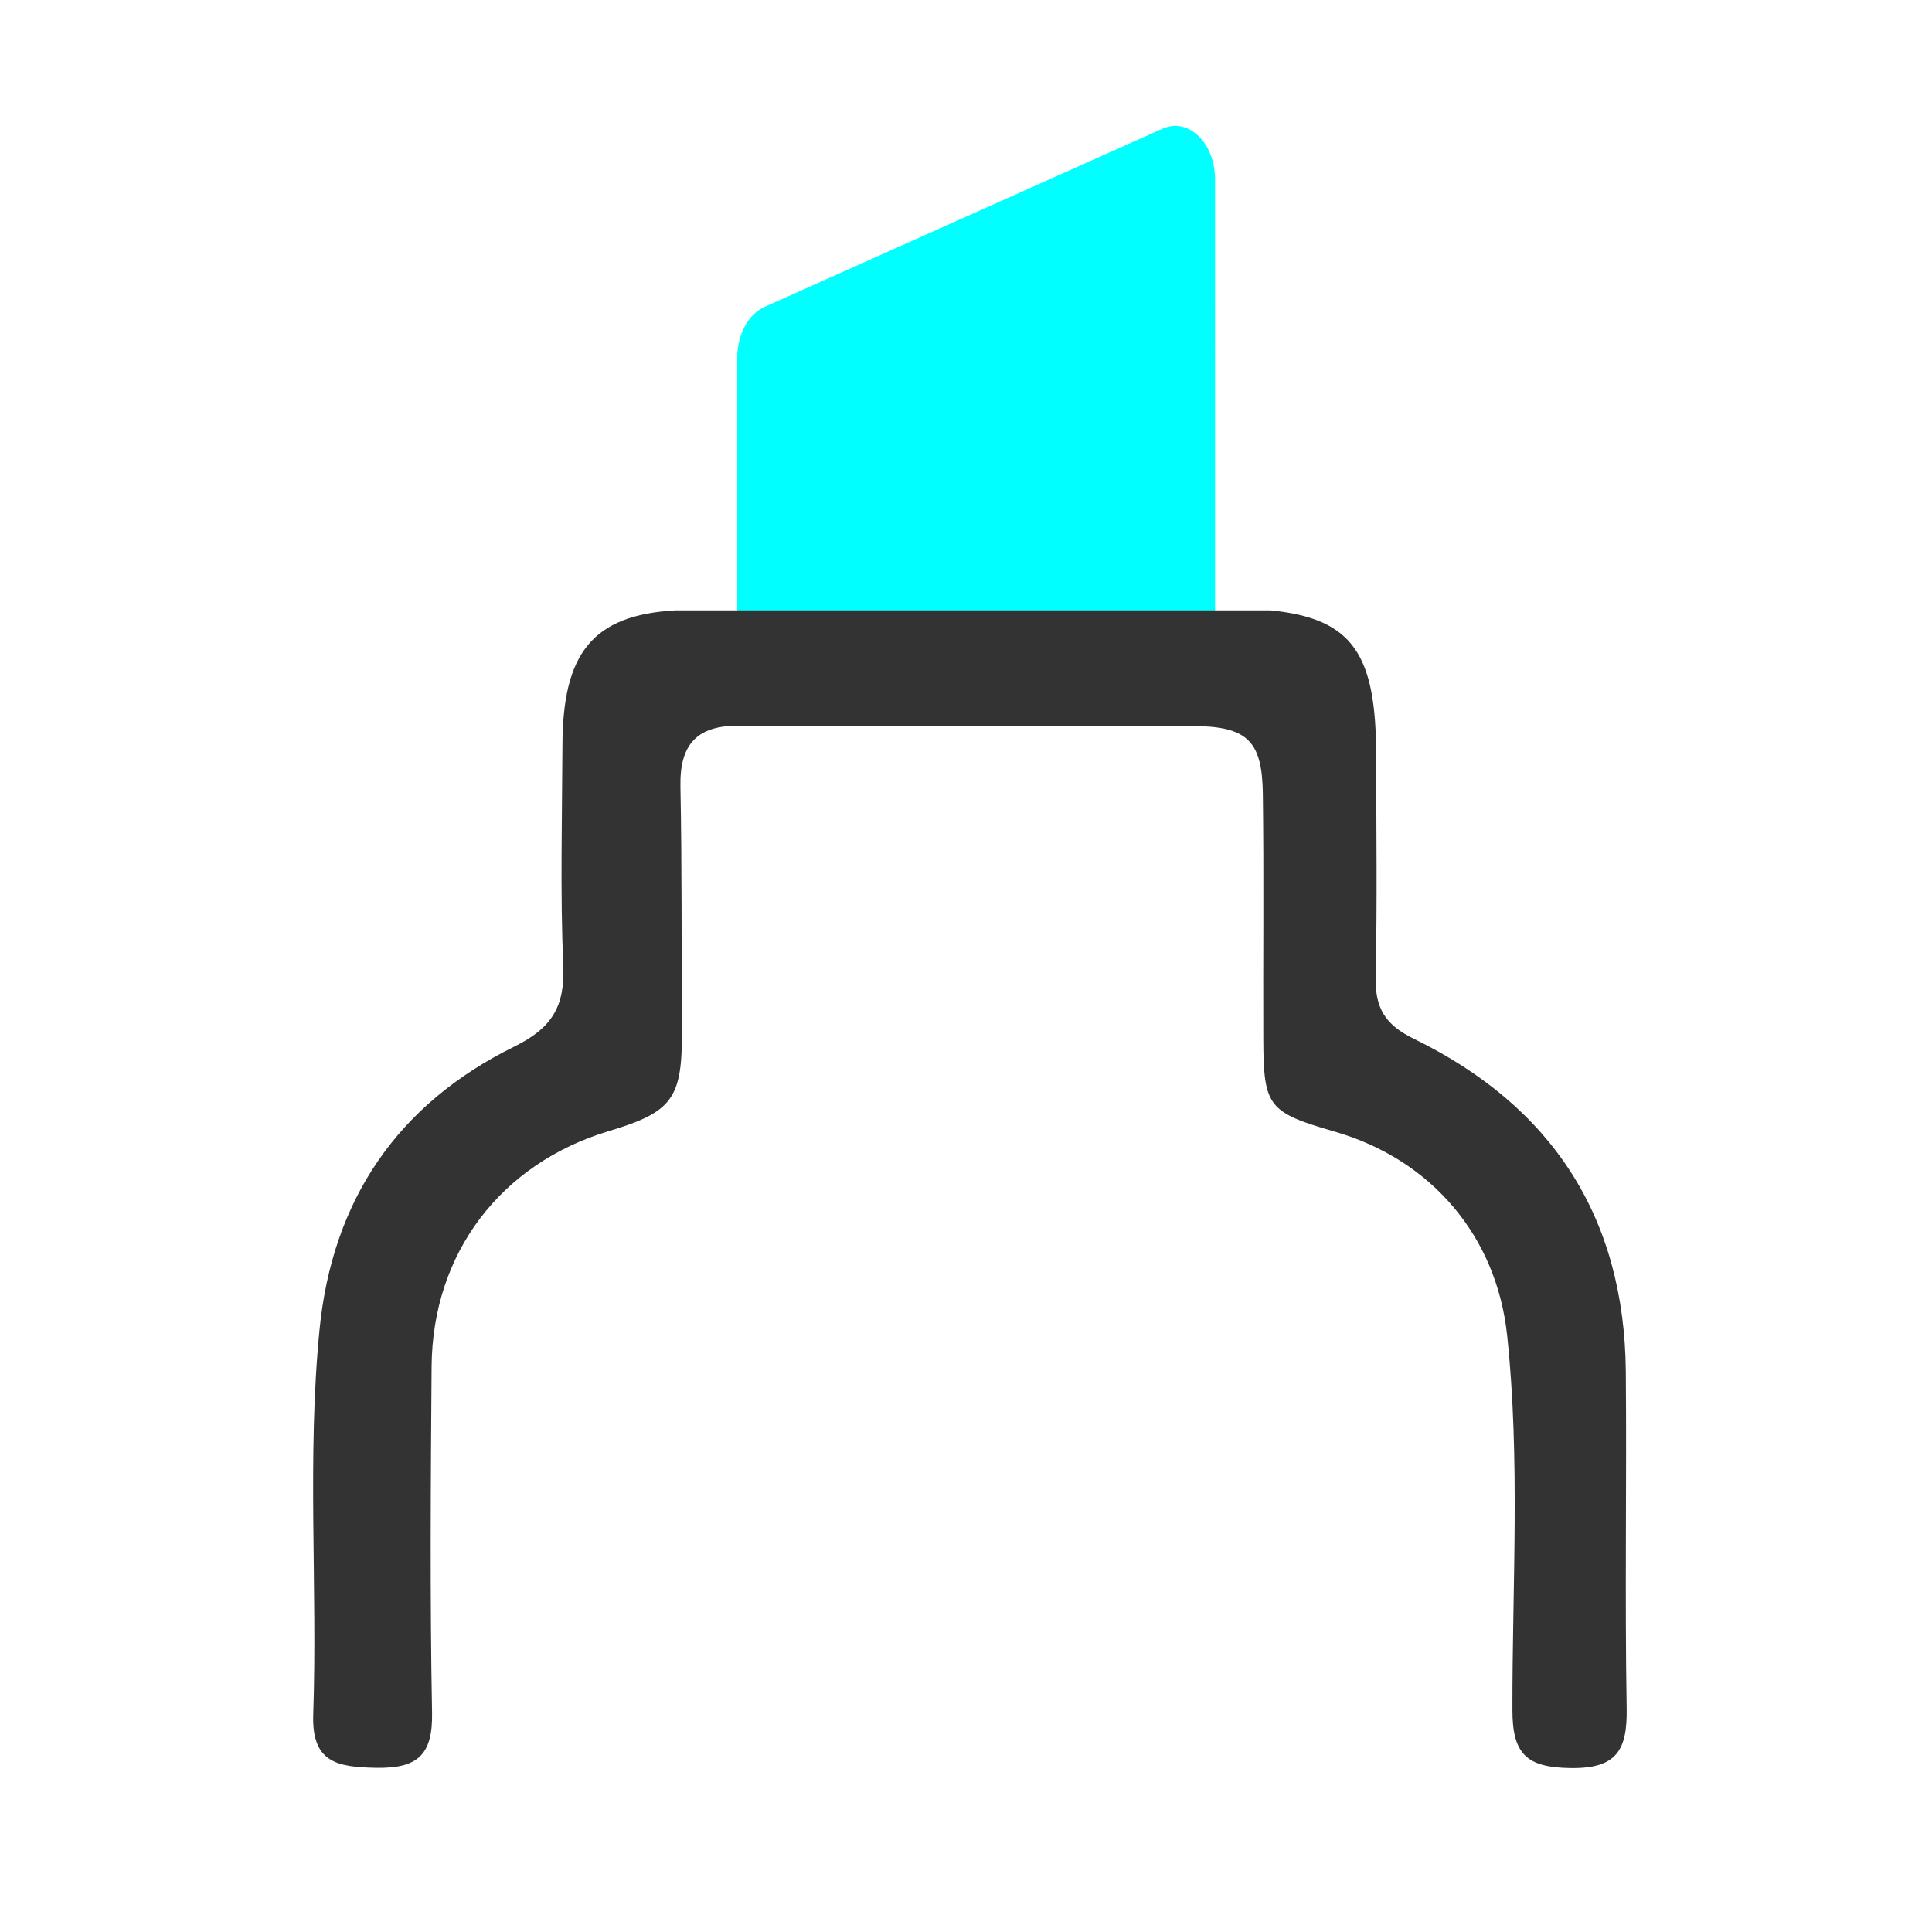 <svg t="1640339791762" class="icon" viewBox="0 0 1024 1024" version="1.1" xmlns="http://www.w3.org/2000/svg" p-id="4582" width="200" height="200"><path d="M644 376.94H390.75V189.59c0-12.2 5.81-23 14.43-26.9l211-94.49c13.7-6.12 27.82 7.54 27.82 26.89z" fill="#00ffff" p-id="4583"></path><path d="M862.16 905.39c-1-59.44 0.06-118.92-0.45-178.37-0.71-81.9-39.19-140.79-112.26-176.41-15.77-7.69-20.7-16.74-20.33-33.16 0.89-39.05 0.32-78.14 0.27-117.21-0.07-53.06-12-72.38-55.81-76.73H357.86c-44.16 2.49-59.53 23.19-59.75 71.09-0.17 39.07-1.22 78.2 0.42 117.2 0.91 21.56-5.86 33-25.92 42.9-61.82 30.41-96.51 81.3-103.27 150.2-6.65 67.79-1 135.82-3.32 203.68-0.88 25.64 12.59 28 33.31 28.4 22 0.38 30.1-6.76 29.67-29.26-1.15-61.14-0.71-122.31-0.24-183.47 0.47-60.11 36.74-107.65 94.2-124.83 33.4-10 38.66-17.28 38.45-52.63-0.26-43.32 0.08-86.65-0.77-129.95-0.44-22.63 9-32.6 31.87-32.2 40 0.69 79.94 0.19 119.91 0.15s80-0.27 119.92 0c28.71 0.23 36.66 7.69 37 36.09 0.56 43.31 0.08 86.64 0.24 130 0.14 35.79 2.54 38.71 38.16 49 50.91 14.77 85.47 55.33 91.08 107.93 7 66.07 2.68 132.39 2.79 198.59 0 23.39 7.59 30.39 30.73 30.71 24.73 0.39 30.2-9.66 29.82-31.72z" fill="#333333" p-id="4584"></path></svg>